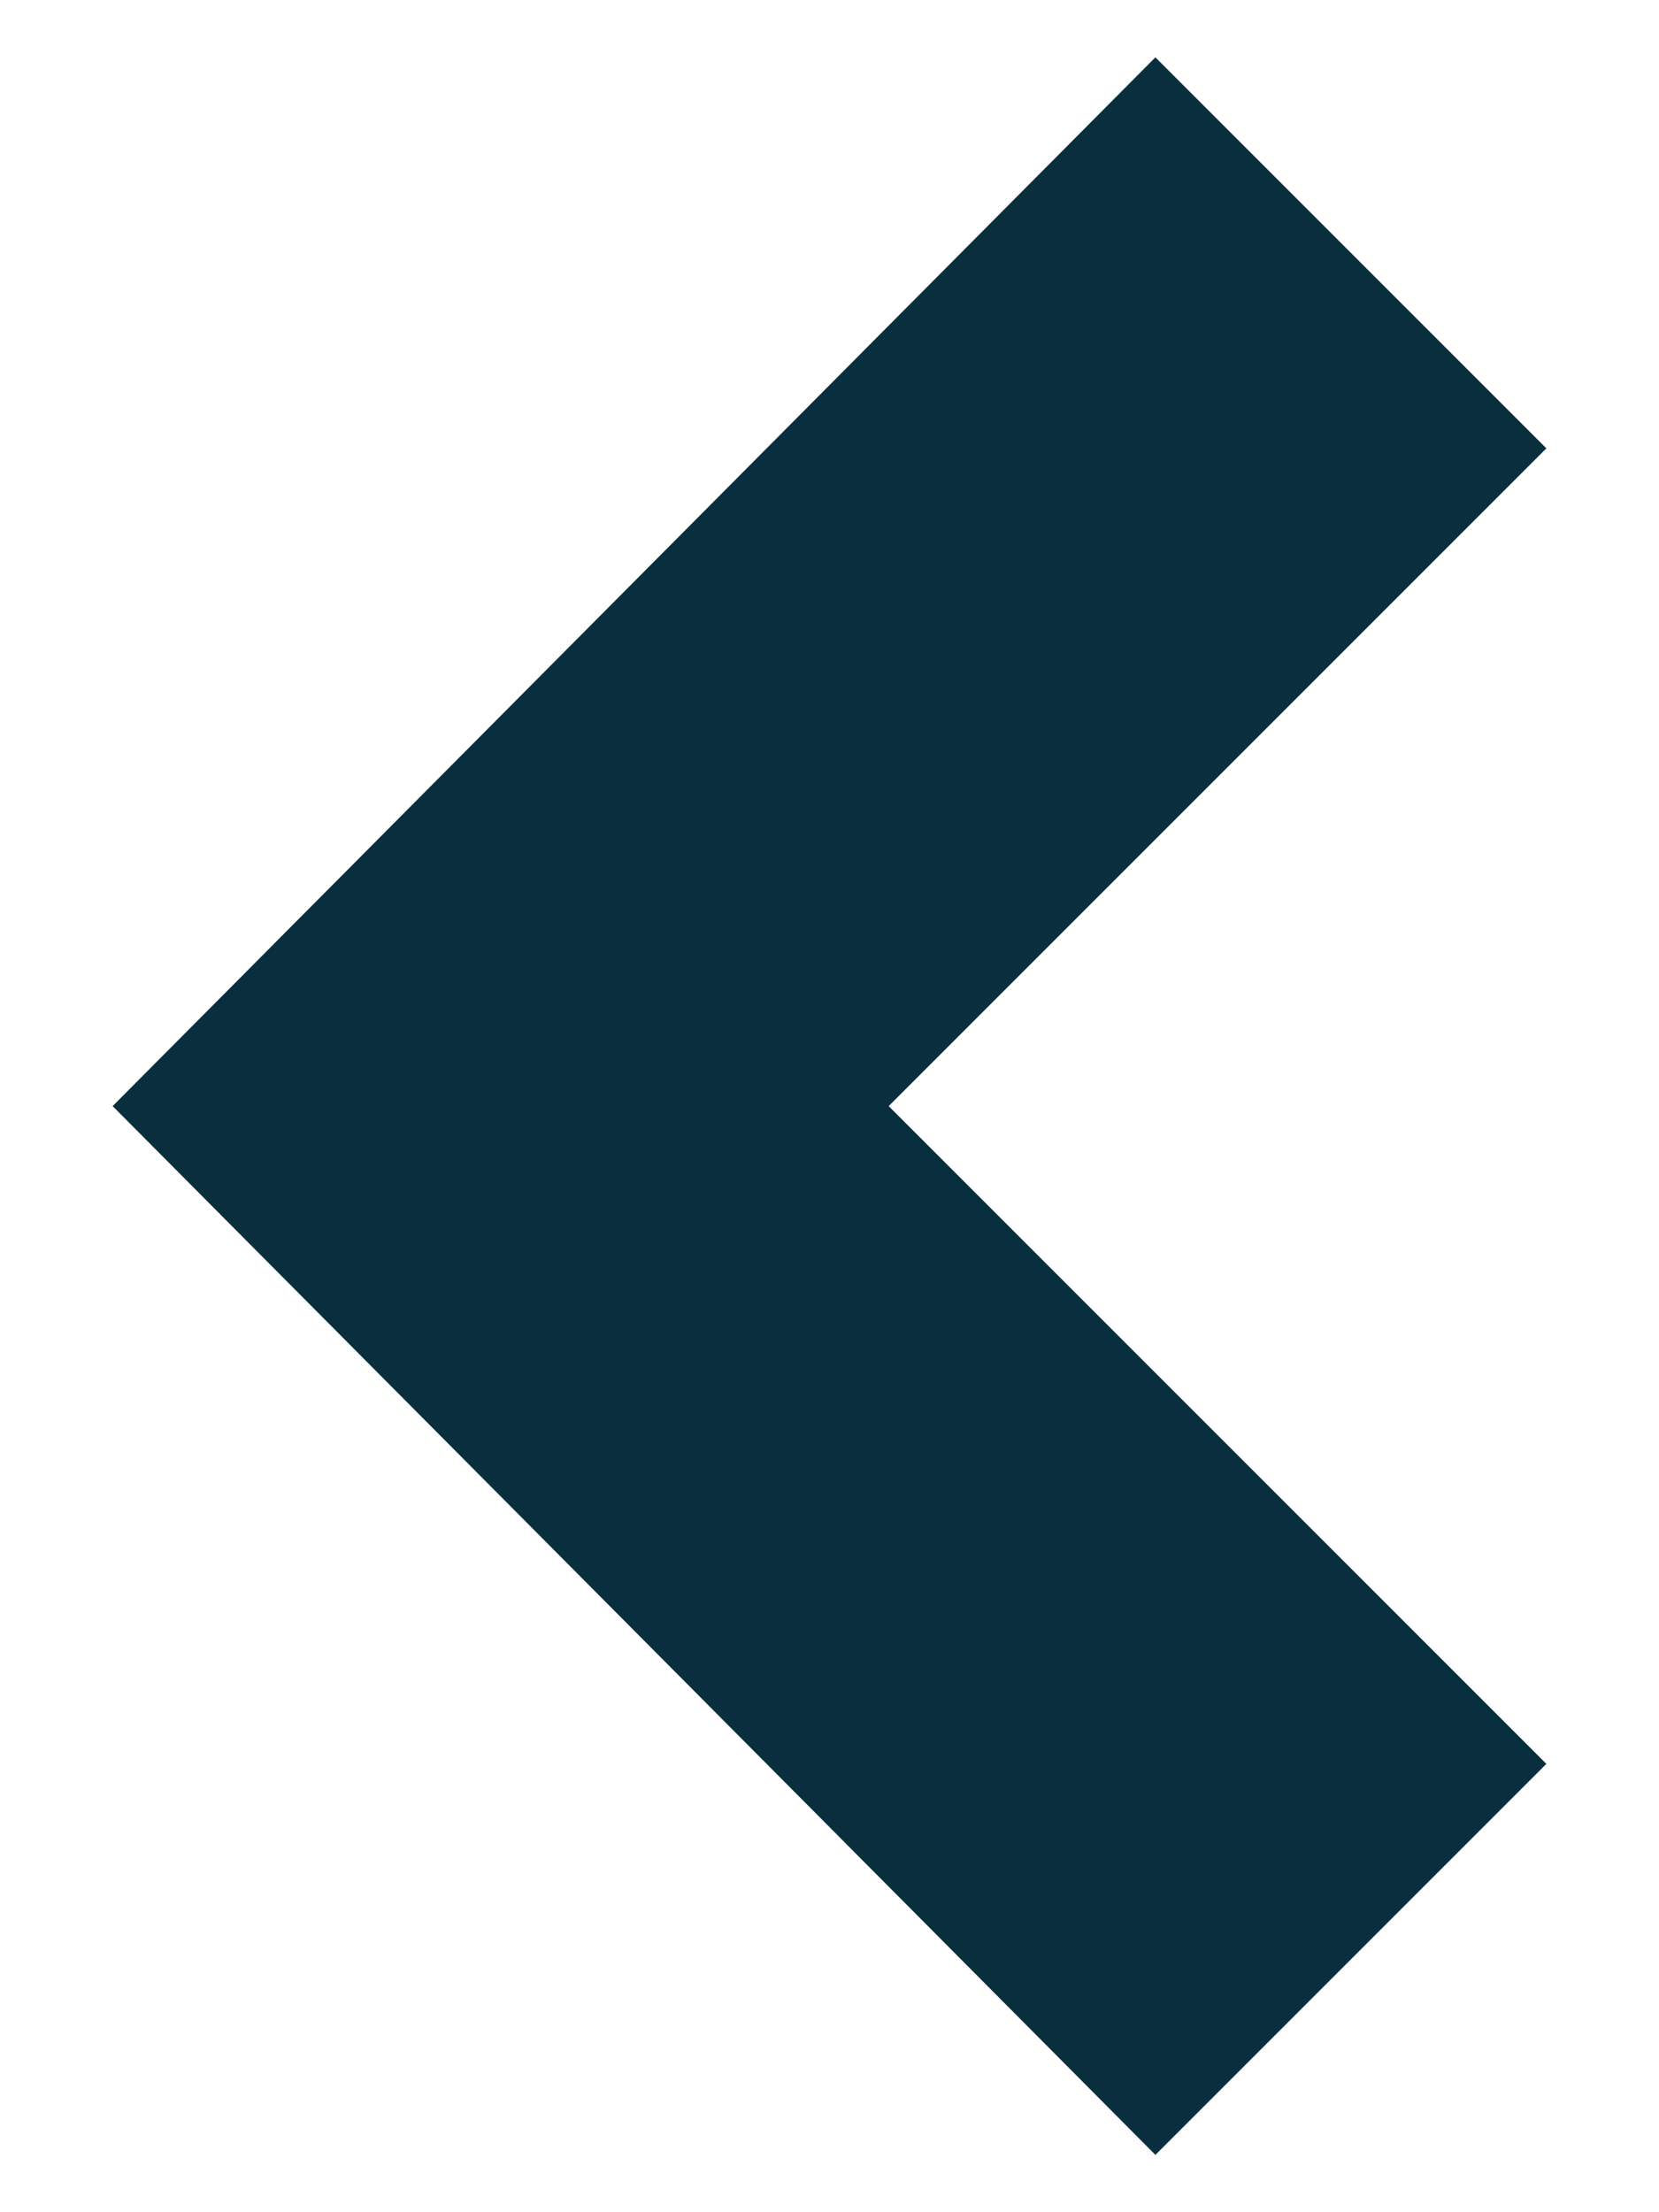 <?xml version="1.0" encoding="UTF-8" standalone="no"?>
<svg width="9px" height="12px" viewBox="0 0 9 12" version="1.1" xmlns="http://www.w3.org/2000/svg" xmlns:xlink="http://www.w3.org/1999/xlink" xmlns:sketch="http://www.bohemiancoding.com/sketch/ns">
    <!-- Generator: Sketch 3.2.2 (9983) - http://www.bohemiancoding.com/sketch -->
    <title>Rectangle 642</title>
    <desc>Created with Sketch.</desc>
    <defs></defs>
    <g id="Illustrations" stroke="none" stroke-width="1" fill="none" fill-rule="evenodd" sketch:type="MSPage">
        <g id="tag-10" sketch:type="MSArtboardGroup" transform="translate(-3, -2)" fill="#092F3E">
            <path d="M7.821,8 L11.389,4.432 L9.268,2.311 L3.611,8 L9.268,13.689 L11.389,11.568 L7.821,8 Z" id="Rectangle-642" sketch:type="MSShapeGroup"></path>
        </g>
    </g>
</svg>
